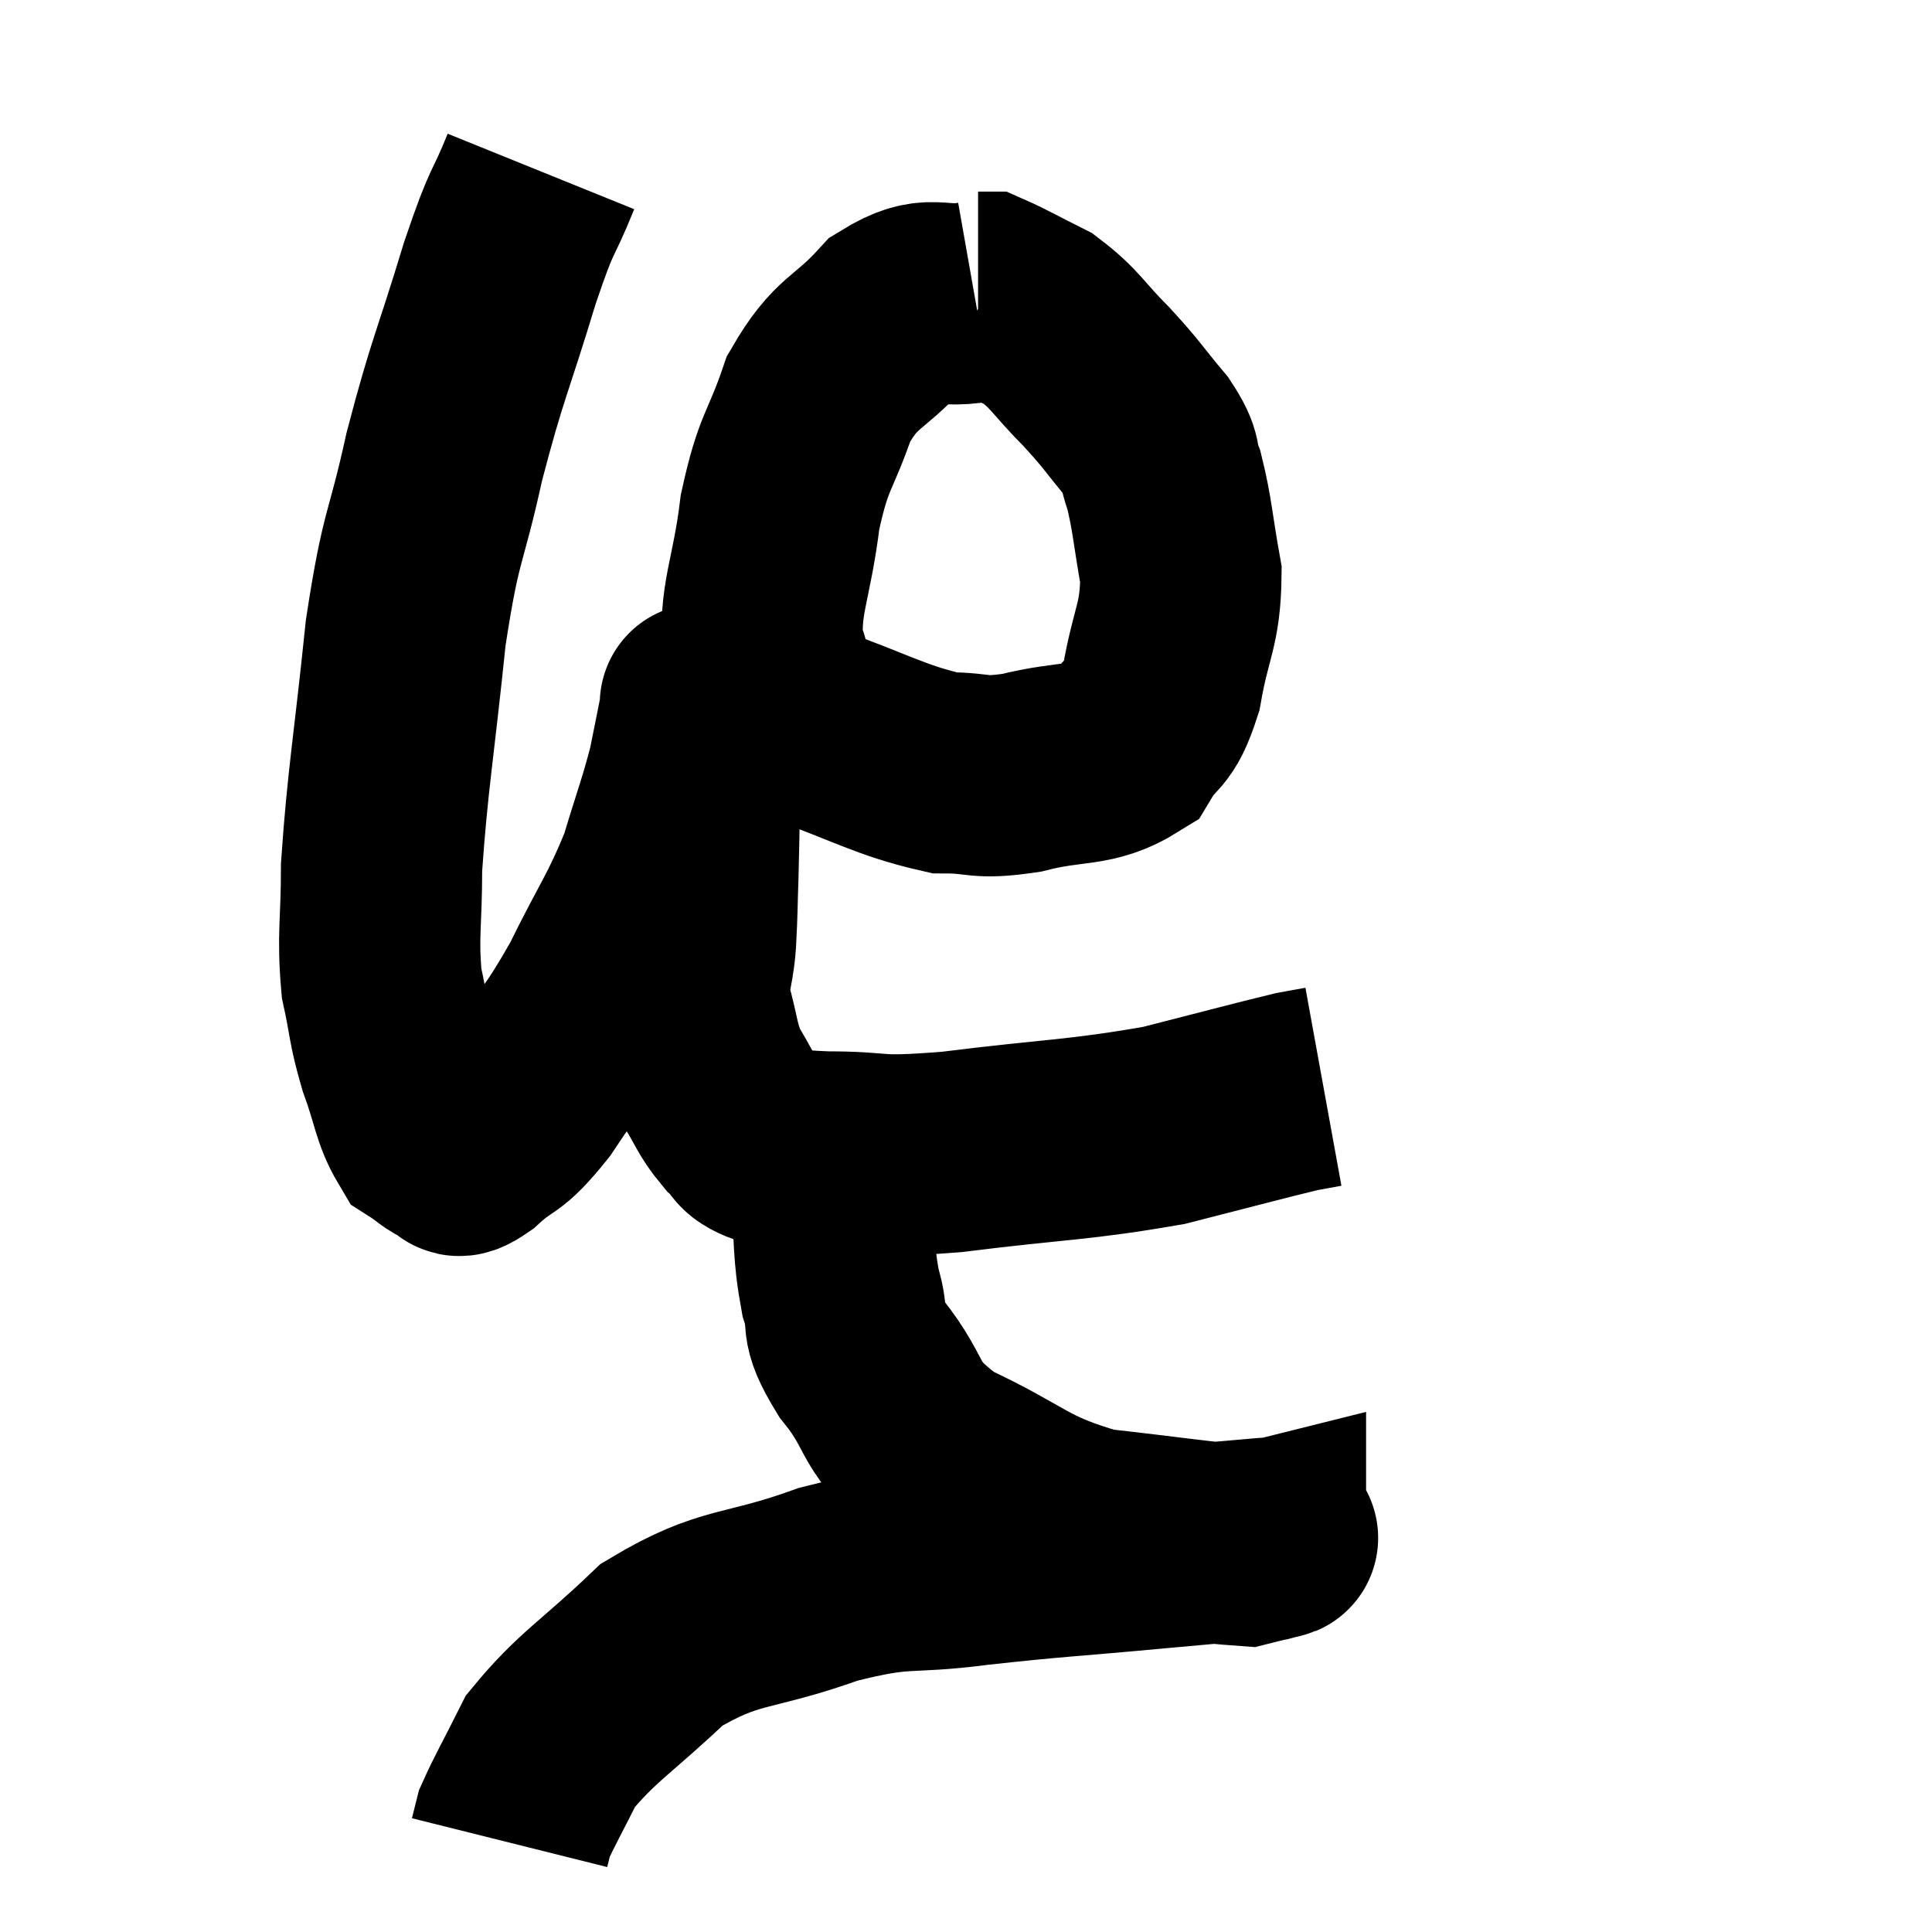 <svg width="48" height="48" viewBox="0 0 48 48" xmlns="http://www.w3.org/2000/svg"><path d="M 13.44 4.26 C 12.93 5.52, 13.02 5.01, 12.42 6.78 C 11.73 9.06, 11.625 9.105, 11.04 11.34 C 10.56 13.53, 10.47 13.17, 10.08 15.72 C 9.78 18.63, 9.63 19.365, 9.48 21.54 C 9.48 22.98, 9.375 23.22, 9.48 24.42 C 9.69 25.38, 9.63 25.41, 9.9 26.34 C 10.23 27.24, 10.23 27.585, 10.56 28.14 C 10.89 28.35, 10.935 28.455, 11.22 28.56 C 11.46 28.56, 11.22 28.89, 11.7 28.56 C 12.42 27.9, 12.345 28.23, 13.14 27.24 C 14.01 25.92, 14.07 26.025, 14.88 24.6 C 15.63 23.07, 15.825 22.905, 16.38 21.54 C 16.74 20.34, 16.845 20.115, 17.1 19.14 C 17.25 18.39, 17.325 18.03, 17.4 17.64 C 17.4 17.61, 17.4 17.37, 17.4 17.58 C 17.4 18.03, 17.415 17.445, 17.4 18.48 C 17.37 20.1, 17.37 20.49, 17.34 21.72 C 17.31 22.56, 17.325 22.575, 17.28 23.4 C 17.22 24.21, 17.07 24.195, 17.16 25.02 C 17.4 25.86, 17.34 25.995, 17.64 26.7 C 18 27.27, 18 27.405, 18.36 27.84 C 18.72 28.14, 18.54 28.245, 19.08 28.44 C 19.8 28.53, 19.38 28.575, 20.52 28.62 C 22.08 28.62, 21.54 28.785, 23.64 28.62 C 26.28 28.29, 26.775 28.335, 28.92 27.96 C 30.57 27.54, 31.23 27.36, 32.22 27.12 C 32.55 27.06, 32.715 27.03, 32.88 27 L 32.88 27" fill="none" stroke="black" stroke-width="5"></path><path d="M 24.24 7.5 C 23.22 7.68, 23.175 7.26, 22.2 7.86 C 21.27 8.88, 21.045 8.685, 20.34 9.9 C 19.86 11.31, 19.725 11.145, 19.38 12.72 C 19.17 14.46, 18.84 14.895, 18.96 16.2 C 19.41 17.07, 18.735 17.19, 19.86 17.94 C 21.66 18.57, 22.08 18.885, 23.46 19.2 C 24.42 19.2, 24.255 19.365, 25.38 19.2 C 26.67 18.87, 27.09 19.08, 27.96 18.54 C 28.41 17.79, 28.515 18.105, 28.86 17.04 C 29.1 15.66, 29.325 15.555, 29.34 14.28 C 29.13 13.11, 29.13 12.795, 28.92 11.94 C 28.71 11.4, 28.92 11.505, 28.5 10.86 C 27.87 10.11, 27.915 10.095, 27.24 9.36 C 26.52 8.64, 26.49 8.445, 25.8 7.92 C 25.14 7.59, 24.855 7.425, 24.48 7.26 C 24.39 7.26, 24.345 7.26, 24.3 7.26 L 24.3 7.26" fill="none" stroke="black" stroke-width="5"></path><path d="M 20.64 29.52 C 20.76 30.81, 20.685 31.035, 20.88 32.1 C 21.15 32.94, 20.79 32.745, 21.42 33.78 C 22.41 35.01, 21.96 35.19, 23.4 36.24 C 25.29 37.11, 25.29 37.44, 27.18 37.98 C 29.07 38.19, 29.895 38.325, 30.96 38.4 C 31.2 38.34, 31.32 38.31, 31.44 38.28 C 31.44 38.28, 31.44 38.28, 31.44 38.28 C 31.44 38.28, 31.44 38.295, 31.44 38.28 C 31.44 38.25, 32.115 38.175, 31.44 38.22 C 30.09 38.34, 30.54 38.295, 28.74 38.46 C 26.49 38.67, 26.28 38.655, 24.24 38.88 C 22.41 39.12, 22.53 38.865, 20.58 39.36 C 18.51 40.11, 18.165 39.825, 16.44 40.86 C 15.06 42.18, 14.595 42.39, 13.68 43.5 C 13.23 44.4, 13.035 44.73, 12.78 45.3 C 12.72 45.54, 12.69 45.66, 12.66 45.78 L 12.66 45.78" fill="none" stroke="black" stroke-width="5"></path></svg>